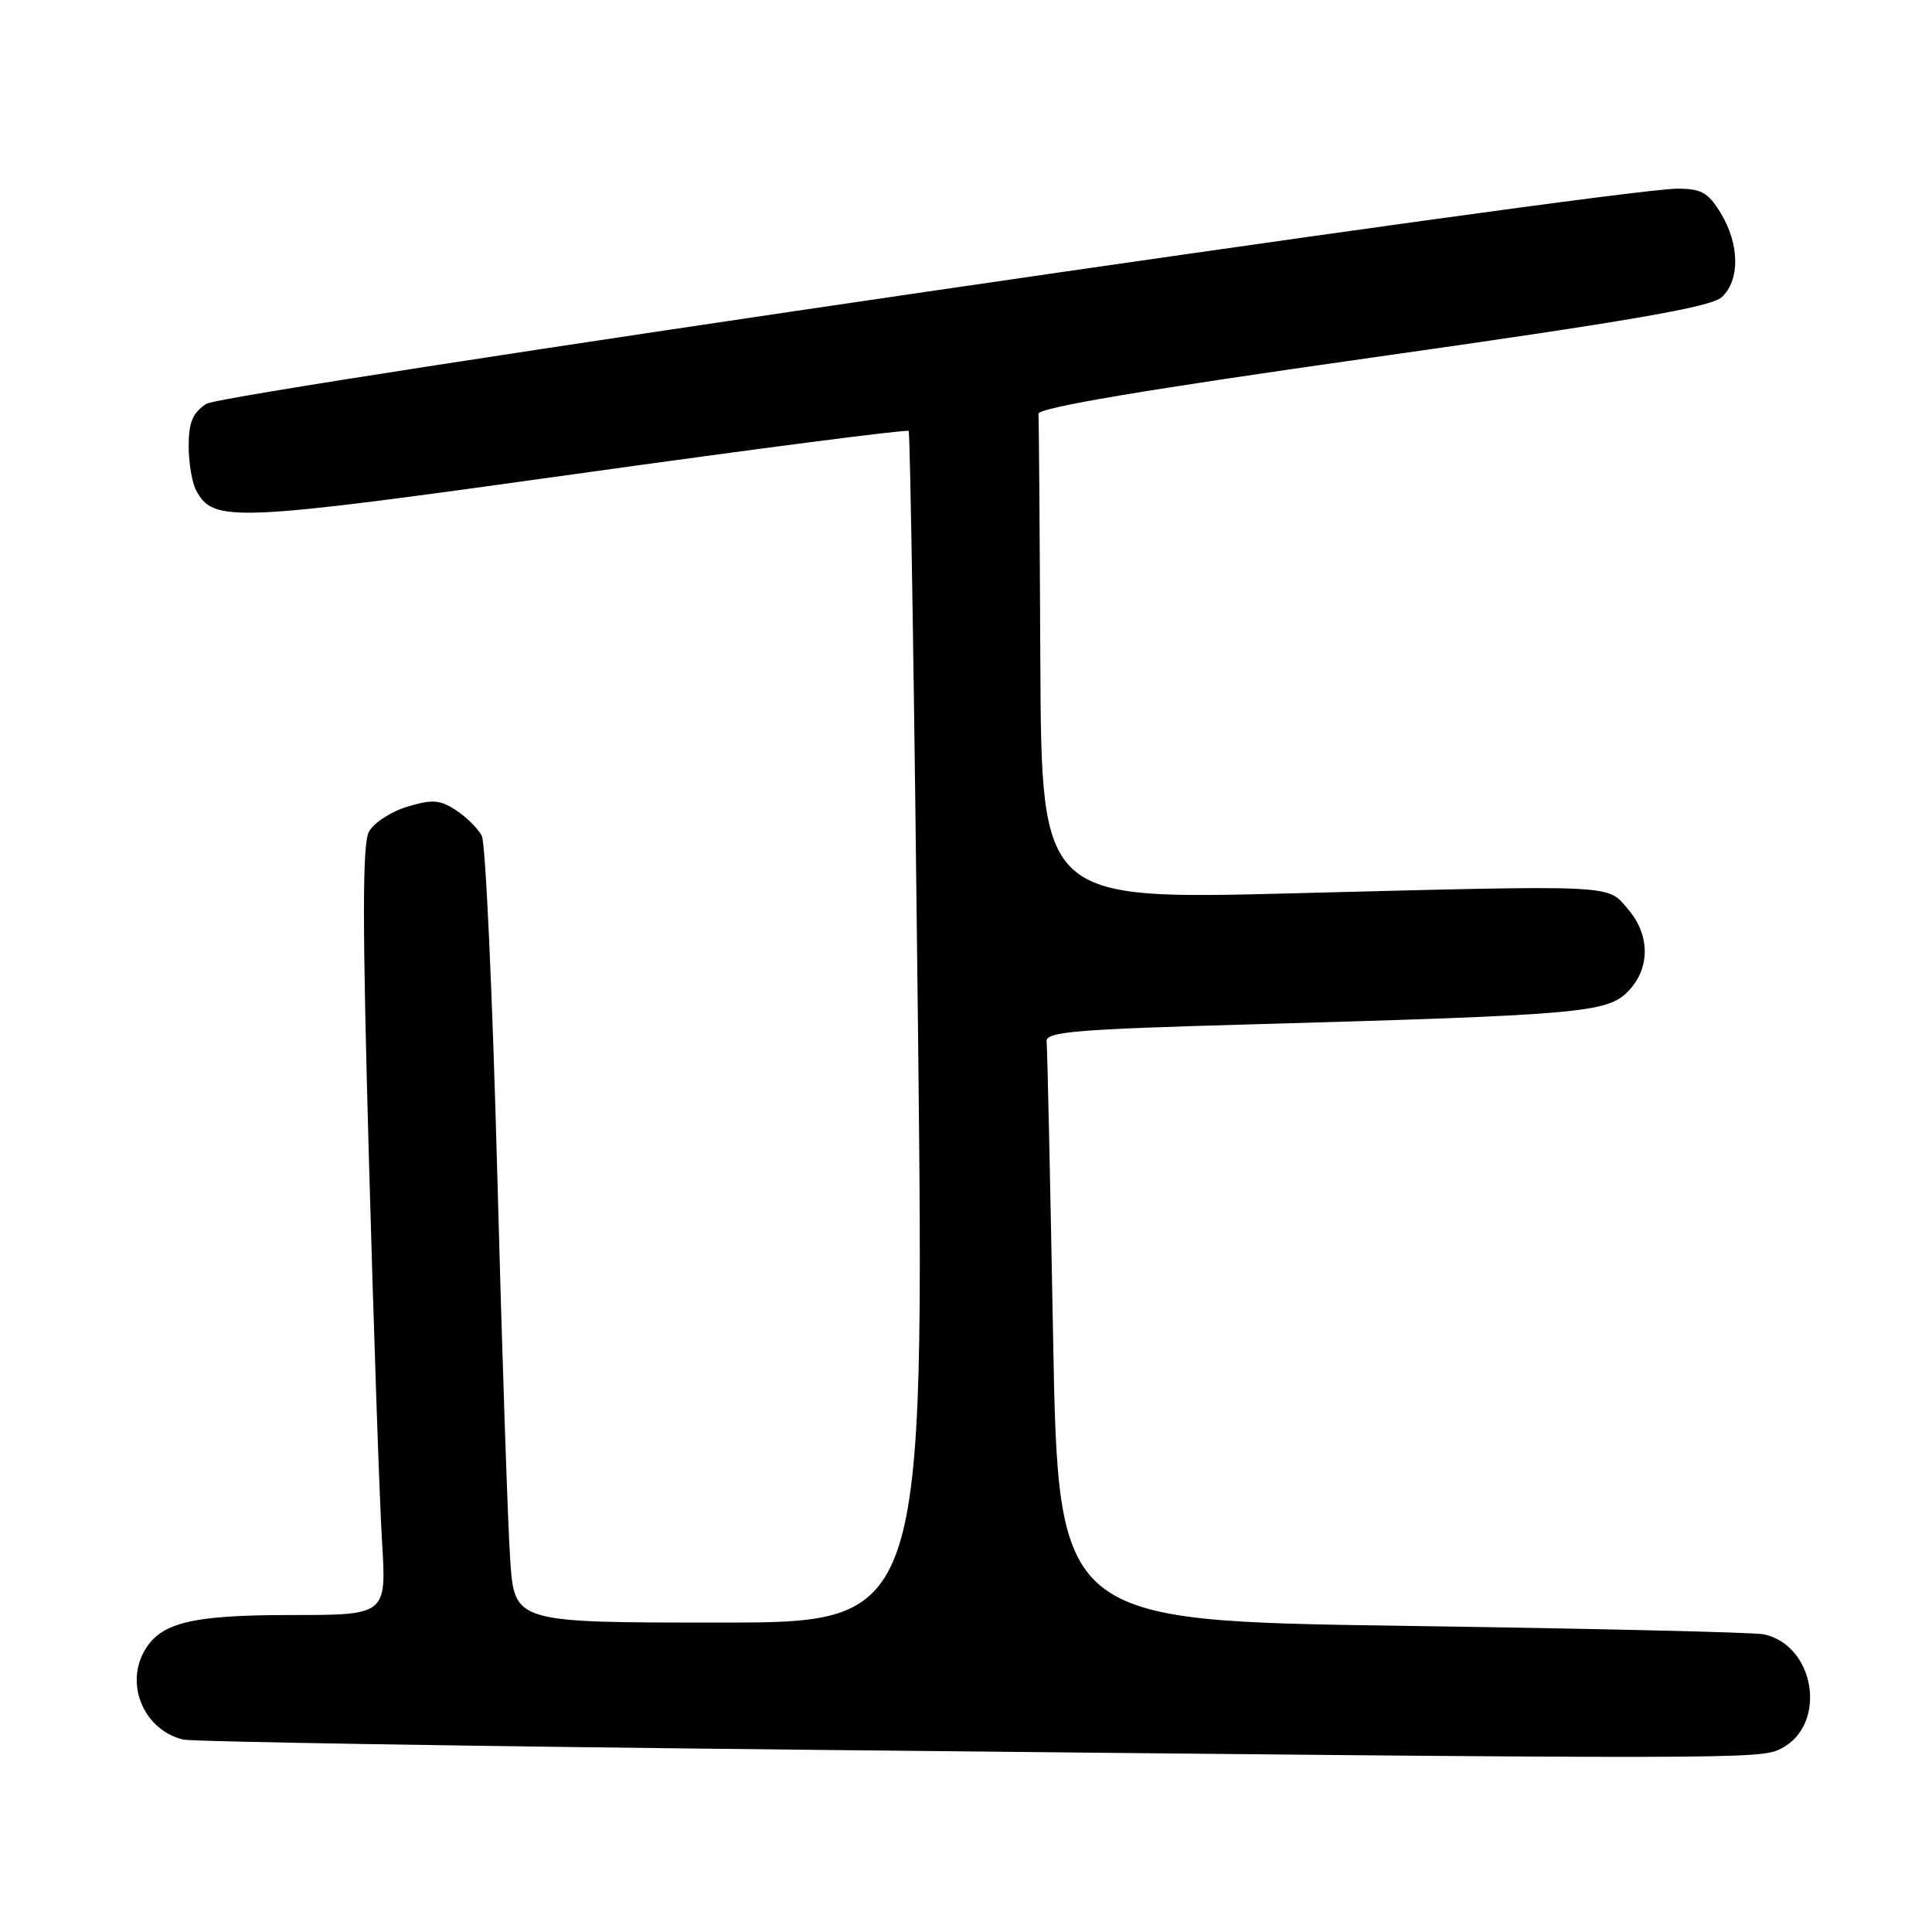 <?xml version="1.0" encoding="UTF-8" standalone="no"?>
<!DOCTYPE svg PUBLIC "-//W3C//DTD SVG 1.1//EN" "http://www.w3.org/Graphics/SVG/1.1/DTD/svg11.dtd" >
<svg xmlns="http://www.w3.org/2000/svg" xmlns:xlink="http://www.w3.org/1999/xlink" version="1.1" viewBox="0 0 256 256">
 <g >
 <path fill="currentColor"
d=" M 235.98 231.71 C 242.18 228.58 240.57 217.99 233.68 216.55 C 232.48 216.29 210.96 215.79 185.86 215.43 C 140.23 214.77 140.23 214.77 139.54 177.13 C 139.16 156.44 138.78 138.82 138.68 138.00 C 138.53 136.72 142.38 136.39 165.50 135.74 C 209.22 134.51 212.90 134.19 215.65 131.44 C 218.68 128.42 218.70 123.92 215.70 120.44 C 212.90 117.18 214.60 117.26 171.25 118.37 C 138.00 119.22 138.00 119.22 137.85 87.61 C 137.77 70.23 137.66 55.47 137.60 54.83 C 137.53 54.03 151.80 51.63 181.87 47.37 C 215.80 42.57 226.69 40.69 228.12 39.39 C 230.57 37.18 230.52 32.36 228.01 28.25 C 226.34 25.50 225.44 25.00 222.24 25.00 C 214.08 25.00 29.68 51.98 27.34 53.51 C 25.53 54.70 25.00 55.96 25.00 59.09 C 25.00 61.31 25.44 63.95 25.98 64.96 C 28.29 69.28 30.65 69.18 76.46 62.78 C 100.42 59.43 120.19 56.87 120.40 57.10 C 120.61 57.32 121.16 92.94 121.64 136.25 C 122.50 215.00 122.50 215.00 95.34 215.00 C 68.18 215.00 68.18 215.00 67.61 206.75 C 67.29 202.21 66.52 179.15 65.89 155.50 C 65.26 131.85 64.34 111.71 63.84 110.75 C 63.34 109.79 61.80 108.26 60.42 107.36 C 58.30 105.97 57.30 105.89 53.97 106.89 C 51.80 107.54 49.51 109.04 48.88 110.22 C 48.01 111.85 48.01 122.46 48.88 153.44 C 49.51 176.02 50.29 198.89 50.62 204.25 C 51.22 214.00 51.22 214.00 38.56 214.00 C 25.18 214.00 21.13 215.03 19.03 218.94 C 16.60 223.49 19.24 229.31 24.28 230.50 C 25.50 230.79 62.50 231.39 106.50 231.85 C 230.92 233.13 233.18 233.13 235.98 231.71 Z "/>
</g>
</svg>